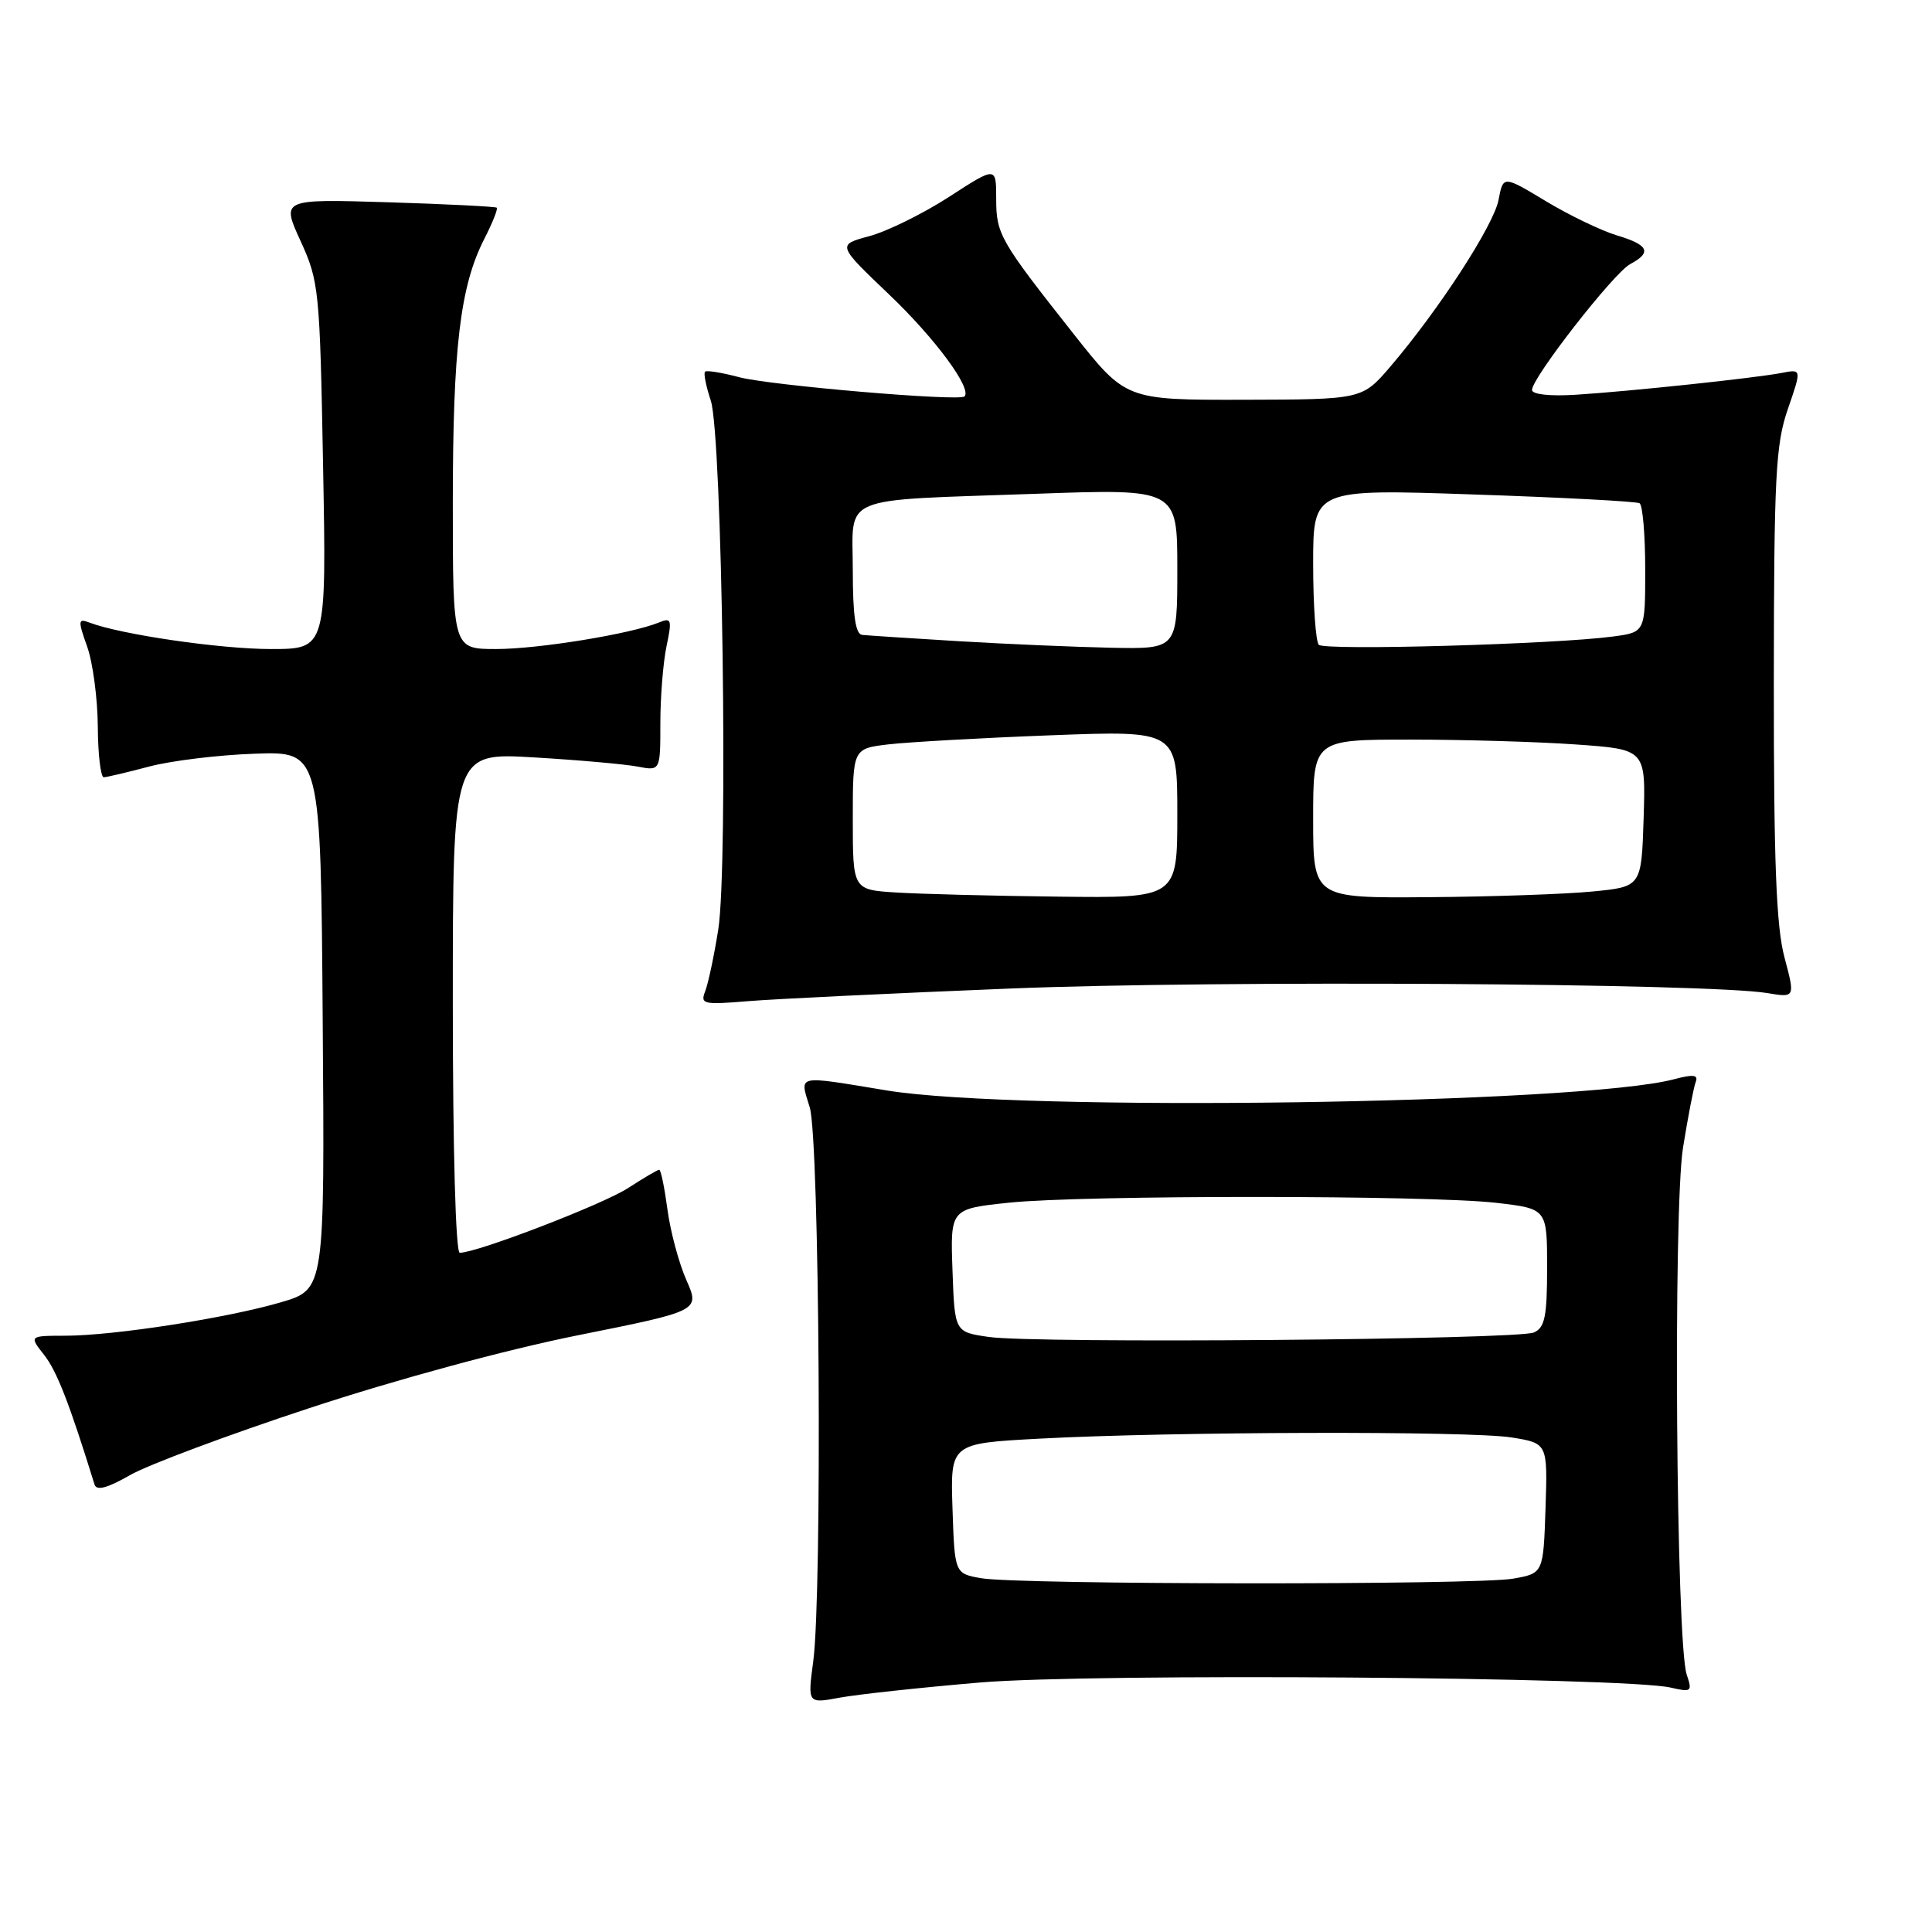 <?xml version="1.0" encoding="UTF-8" standalone="no"?>
<!DOCTYPE svg PUBLIC "-//W3C//DTD SVG 1.1//EN" "http://www.w3.org/Graphics/SVG/1.1/DTD/svg11.dtd" >
<svg xmlns="http://www.w3.org/2000/svg" xmlns:xlink="http://www.w3.org/1999/xlink" version="1.1" viewBox="0 0 256 256">
 <g >
 <path fill="currentColor"
d=" M 129.86 222.94 C 144.60 221.69 215.35 222.21 221.40 223.62 C 224.13 224.25 224.26 224.14 223.50 221.90 C 222.09 217.73 221.69 160.34 223.01 152.06 C 223.67 147.97 224.42 144.06 224.69 143.37 C 225.06 142.41 224.38 142.33 221.84 143.00 C 209.47 146.30 134.99 147.36 117.50 144.49 C 105.29 142.48 105.96 142.33 107.30 146.75 C 108.59 151.04 108.97 210.95 107.76 220.12 C 107.01 225.74 107.01 225.74 111.26 224.95 C 113.59 224.52 121.96 223.61 129.86 222.94 Z  M 41.00 186.58 C 52.53 182.78 67.09 178.83 76.63 176.92 C 92.75 173.69 92.75 173.69 90.94 169.60 C 89.95 167.34 88.82 163.14 88.44 160.25 C 88.05 157.36 87.57 155.00 87.35 155.00 C 87.13 155.00 85.28 156.09 83.23 157.42 C 79.88 159.59 63.22 166.00 60.92 166.00 C 60.38 166.00 60.00 152.37 60.00 132.86 C 60.00 99.72 60.00 99.72 70.75 100.36 C 76.66 100.71 82.85 101.26 84.50 101.58 C 87.50 102.15 87.50 102.15 87.50 95.83 C 87.50 92.35 87.87 87.75 88.32 85.62 C 89.06 82.10 88.97 81.80 87.32 82.48 C 83.66 83.99 71.35 86.00 65.75 86.00 C 60.00 86.00 60.00 86.00 60.00 66.68 C 60.00 46.13 60.97 37.93 64.16 31.68 C 65.25 29.55 66.00 27.68 65.82 27.52 C 65.64 27.37 59.15 27.04 51.39 26.80 C 37.28 26.37 37.28 26.37 39.82 31.92 C 42.27 37.28 42.38 38.36 42.81 61.74 C 43.26 86.00 43.26 86.00 35.88 86.00 C 29.17 86.00 15.96 84.07 11.84 82.49 C 10.34 81.92 10.31 82.21 11.55 85.68 C 12.30 87.78 12.93 92.54 12.96 96.25 C 12.98 99.96 13.34 102.99 13.75 102.99 C 14.16 102.98 16.87 102.34 19.77 101.57 C 22.68 100.80 28.98 100.03 33.77 99.87 C 42.50 99.56 42.50 99.56 42.76 135.21 C 43.03 170.85 43.03 170.85 37.26 172.55 C 30.12 174.65 15.11 176.98 8.68 176.99 C 3.85 177.00 3.85 177.00 5.86 179.55 C 7.53 181.68 9.19 185.93 12.53 196.72 C 12.80 197.56 14.23 197.18 17.21 195.47 C 19.57 194.11 30.27 190.11 41.00 186.58 Z  M 134.00 130.98 C 161.38 129.88 226.32 130.28 234.19 131.59 C 237.87 132.20 237.87 132.20 236.45 126.85 C 235.36 122.76 235.03 114.21 235.04 90.50 C 235.06 63.09 235.28 58.89 236.90 54.20 C 238.73 48.90 238.73 48.90 236.11 49.41 C 232.62 50.09 215.91 51.86 208.75 52.31 C 205.37 52.52 203.00 52.26 203.00 51.67 C 203.00 50.05 213.82 36.17 216.00 35.00 C 218.92 33.44 218.47 32.46 214.25 31.19 C 212.18 30.57 207.95 28.53 204.84 26.66 C 199.18 23.25 199.18 23.25 198.57 26.47 C 197.94 29.83 190.68 41.02 184.25 48.55 C 180.50 52.93 180.50 52.93 164.84 52.97 C 149.18 53.00 149.18 53.00 142.26 44.25 C 132.46 31.84 132.00 31.04 132.00 26.30 C 132.00 22.04 132.00 22.04 125.75 26.09 C 122.31 28.31 117.57 30.65 115.20 31.29 C 110.91 32.44 110.91 32.44 117.84 39.05 C 123.92 44.85 128.83 51.50 127.80 52.53 C 127.12 53.21 101.92 51.06 97.90 49.97 C 95.64 49.37 93.63 49.04 93.42 49.25 C 93.21 49.46 93.55 51.18 94.18 53.07 C 95.70 57.65 96.51 114.75 95.17 123.19 C 94.62 126.66 93.84 130.33 93.44 131.35 C 92.77 133.06 93.19 133.15 99.11 132.66 C 102.62 132.37 118.32 131.61 134.00 130.98 Z  M 130.00 209.12 C 126.50 208.50 126.50 208.50 126.21 199.88 C 125.93 191.26 125.93 191.26 137.71 190.63 C 155.10 189.69 194.77 189.59 200.29 190.47 C 205.07 191.24 205.07 191.24 204.79 199.85 C 204.50 208.47 204.50 208.47 200.50 209.18 C 195.64 210.04 134.91 209.99 130.00 209.12 Z  M 131.00 177.15 C 126.50 176.50 126.50 176.50 126.21 168.34 C 125.92 160.18 125.92 160.18 133.71 159.36 C 143.54 158.34 189.27 158.35 198.25 159.38 C 205.00 160.16 205.00 160.16 205.00 167.97 C 205.00 174.45 204.70 175.92 203.25 176.56 C 201.07 177.52 137.15 178.05 131.00 177.15 Z  M 118.75 118.26 C 113.00 117.90 113.00 117.90 113.00 108.54 C 113.00 99.19 113.00 99.19 117.75 98.63 C 120.36 98.33 130.04 97.78 139.25 97.43 C 156.00 96.79 156.00 96.79 156.00 107.89 C 156.00 119.00 156.00 119.00 140.25 118.81 C 131.59 118.71 121.91 118.46 118.75 118.26 Z  M 174.00 108.50 C 174.00 98.00 174.00 98.00 186.85 98.00 C 193.91 98.00 203.83 98.29 208.88 98.65 C 218.07 99.30 218.07 99.30 217.79 108.40 C 217.50 117.50 217.50 117.50 211.00 118.13 C 207.43 118.48 197.64 118.82 189.25 118.88 C 174.00 119.00 174.00 119.00 174.00 108.50 Z  M 127.00 84.96 C 120.67 84.58 114.94 84.20 114.25 84.13 C 113.36 84.04 113.00 81.58 113.00 75.58 C 113.00 65.44 110.76 66.37 137.25 65.43 C 156.00 64.76 156.00 64.76 156.00 75.38 C 156.00 86.00 156.00 86.00 147.25 85.83 C 142.44 85.73 133.32 85.34 127.00 84.96 Z  M 174.75 85.44 C 174.34 85.01 174.00 80.19 174.00 74.73 C 174.00 64.79 174.00 64.79 195.25 65.52 C 206.94 65.91 216.84 66.44 217.25 66.68 C 217.66 66.92 218.00 70.87 218.00 75.45 C 218.00 83.77 218.00 83.77 213.75 84.34 C 206.09 85.37 175.52 86.23 174.75 85.44 Z "/>
</g>
</svg>